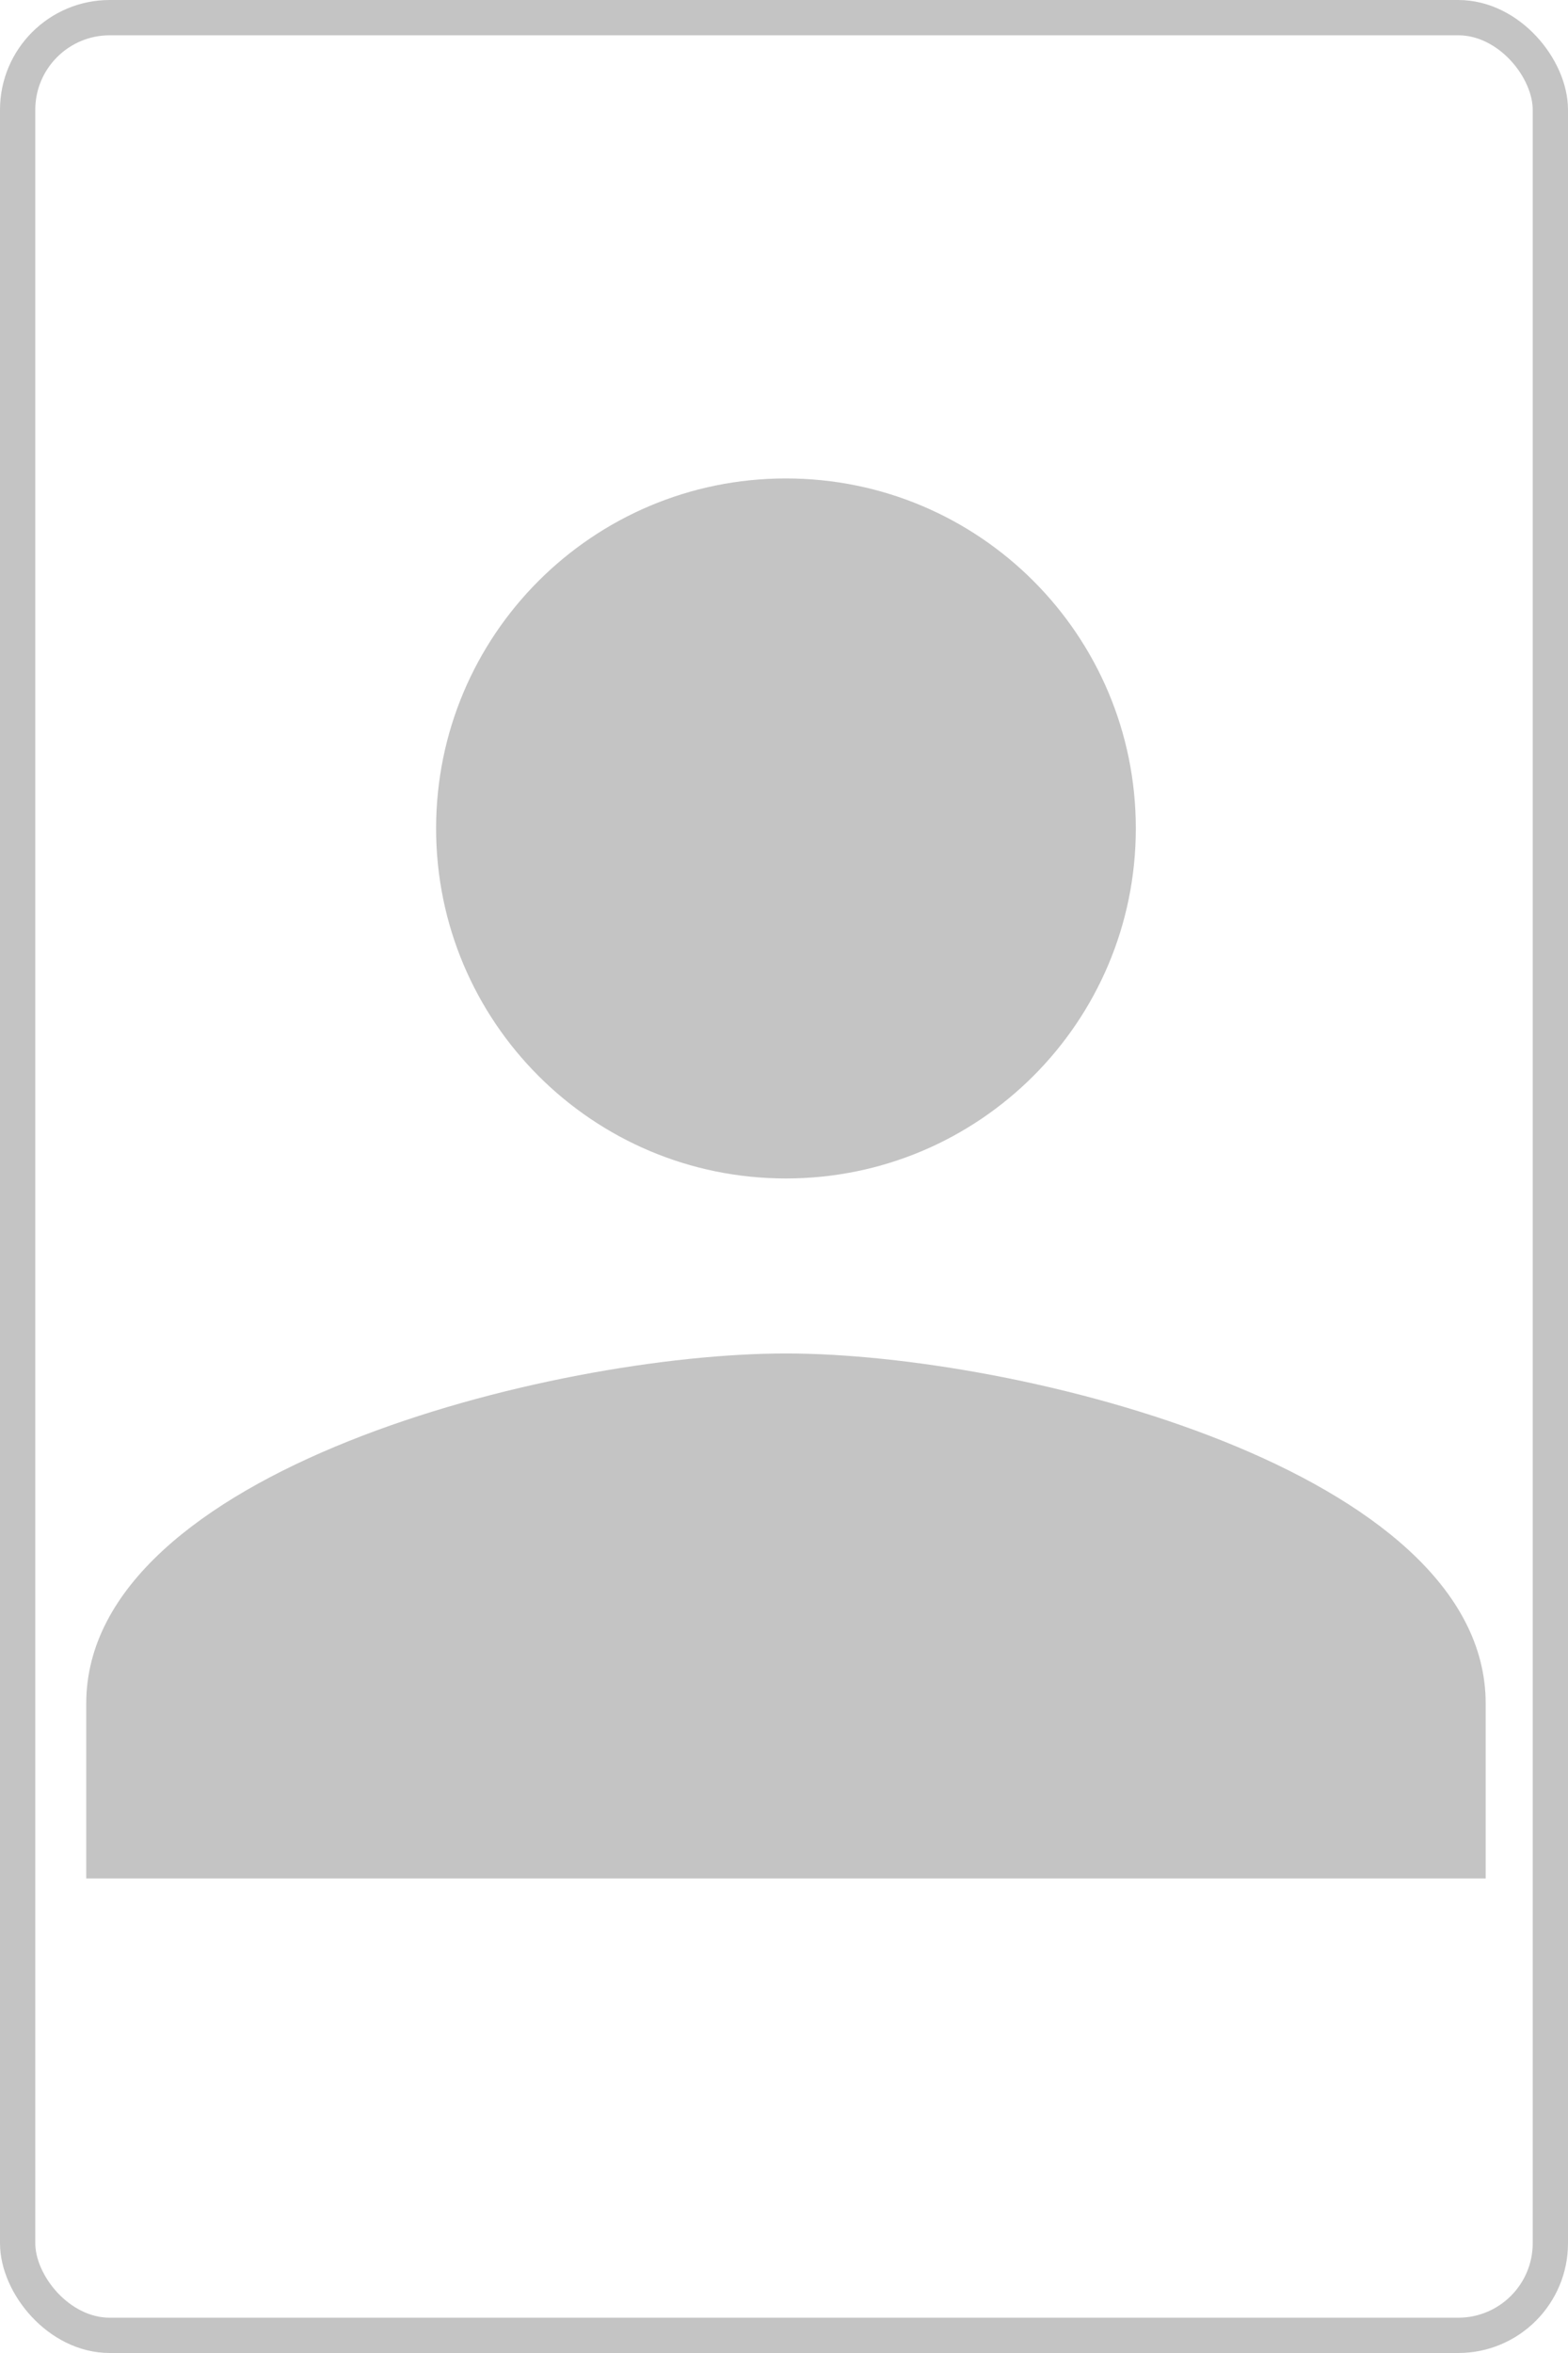 <svg width="400" height="600" viewBox="0 0 400 600" fill="none" xmlns="http://www.w3.org/2000/svg">
<path d="M200.5 300.5C249.811 300.5 289.75 260.561 289.75 211.25C289.75 161.939 249.811 122 200.5 122C151.189 122 111.25 161.939 111.25 211.25C111.25 260.561 151.189 300.5 200.5 300.5ZM200.5 345.125C140.926 345.125 22 375.024 22 434.375V479H379V434.375C379 375.024 260.074 345.125 200.5 345.125Z" fill="#C4C4C4"/>
<rect x="4.5" y="4.5" width="391" height="591" rx="23.5" stroke="#C4C4C4" stroke-width="9"/>
</svg>
